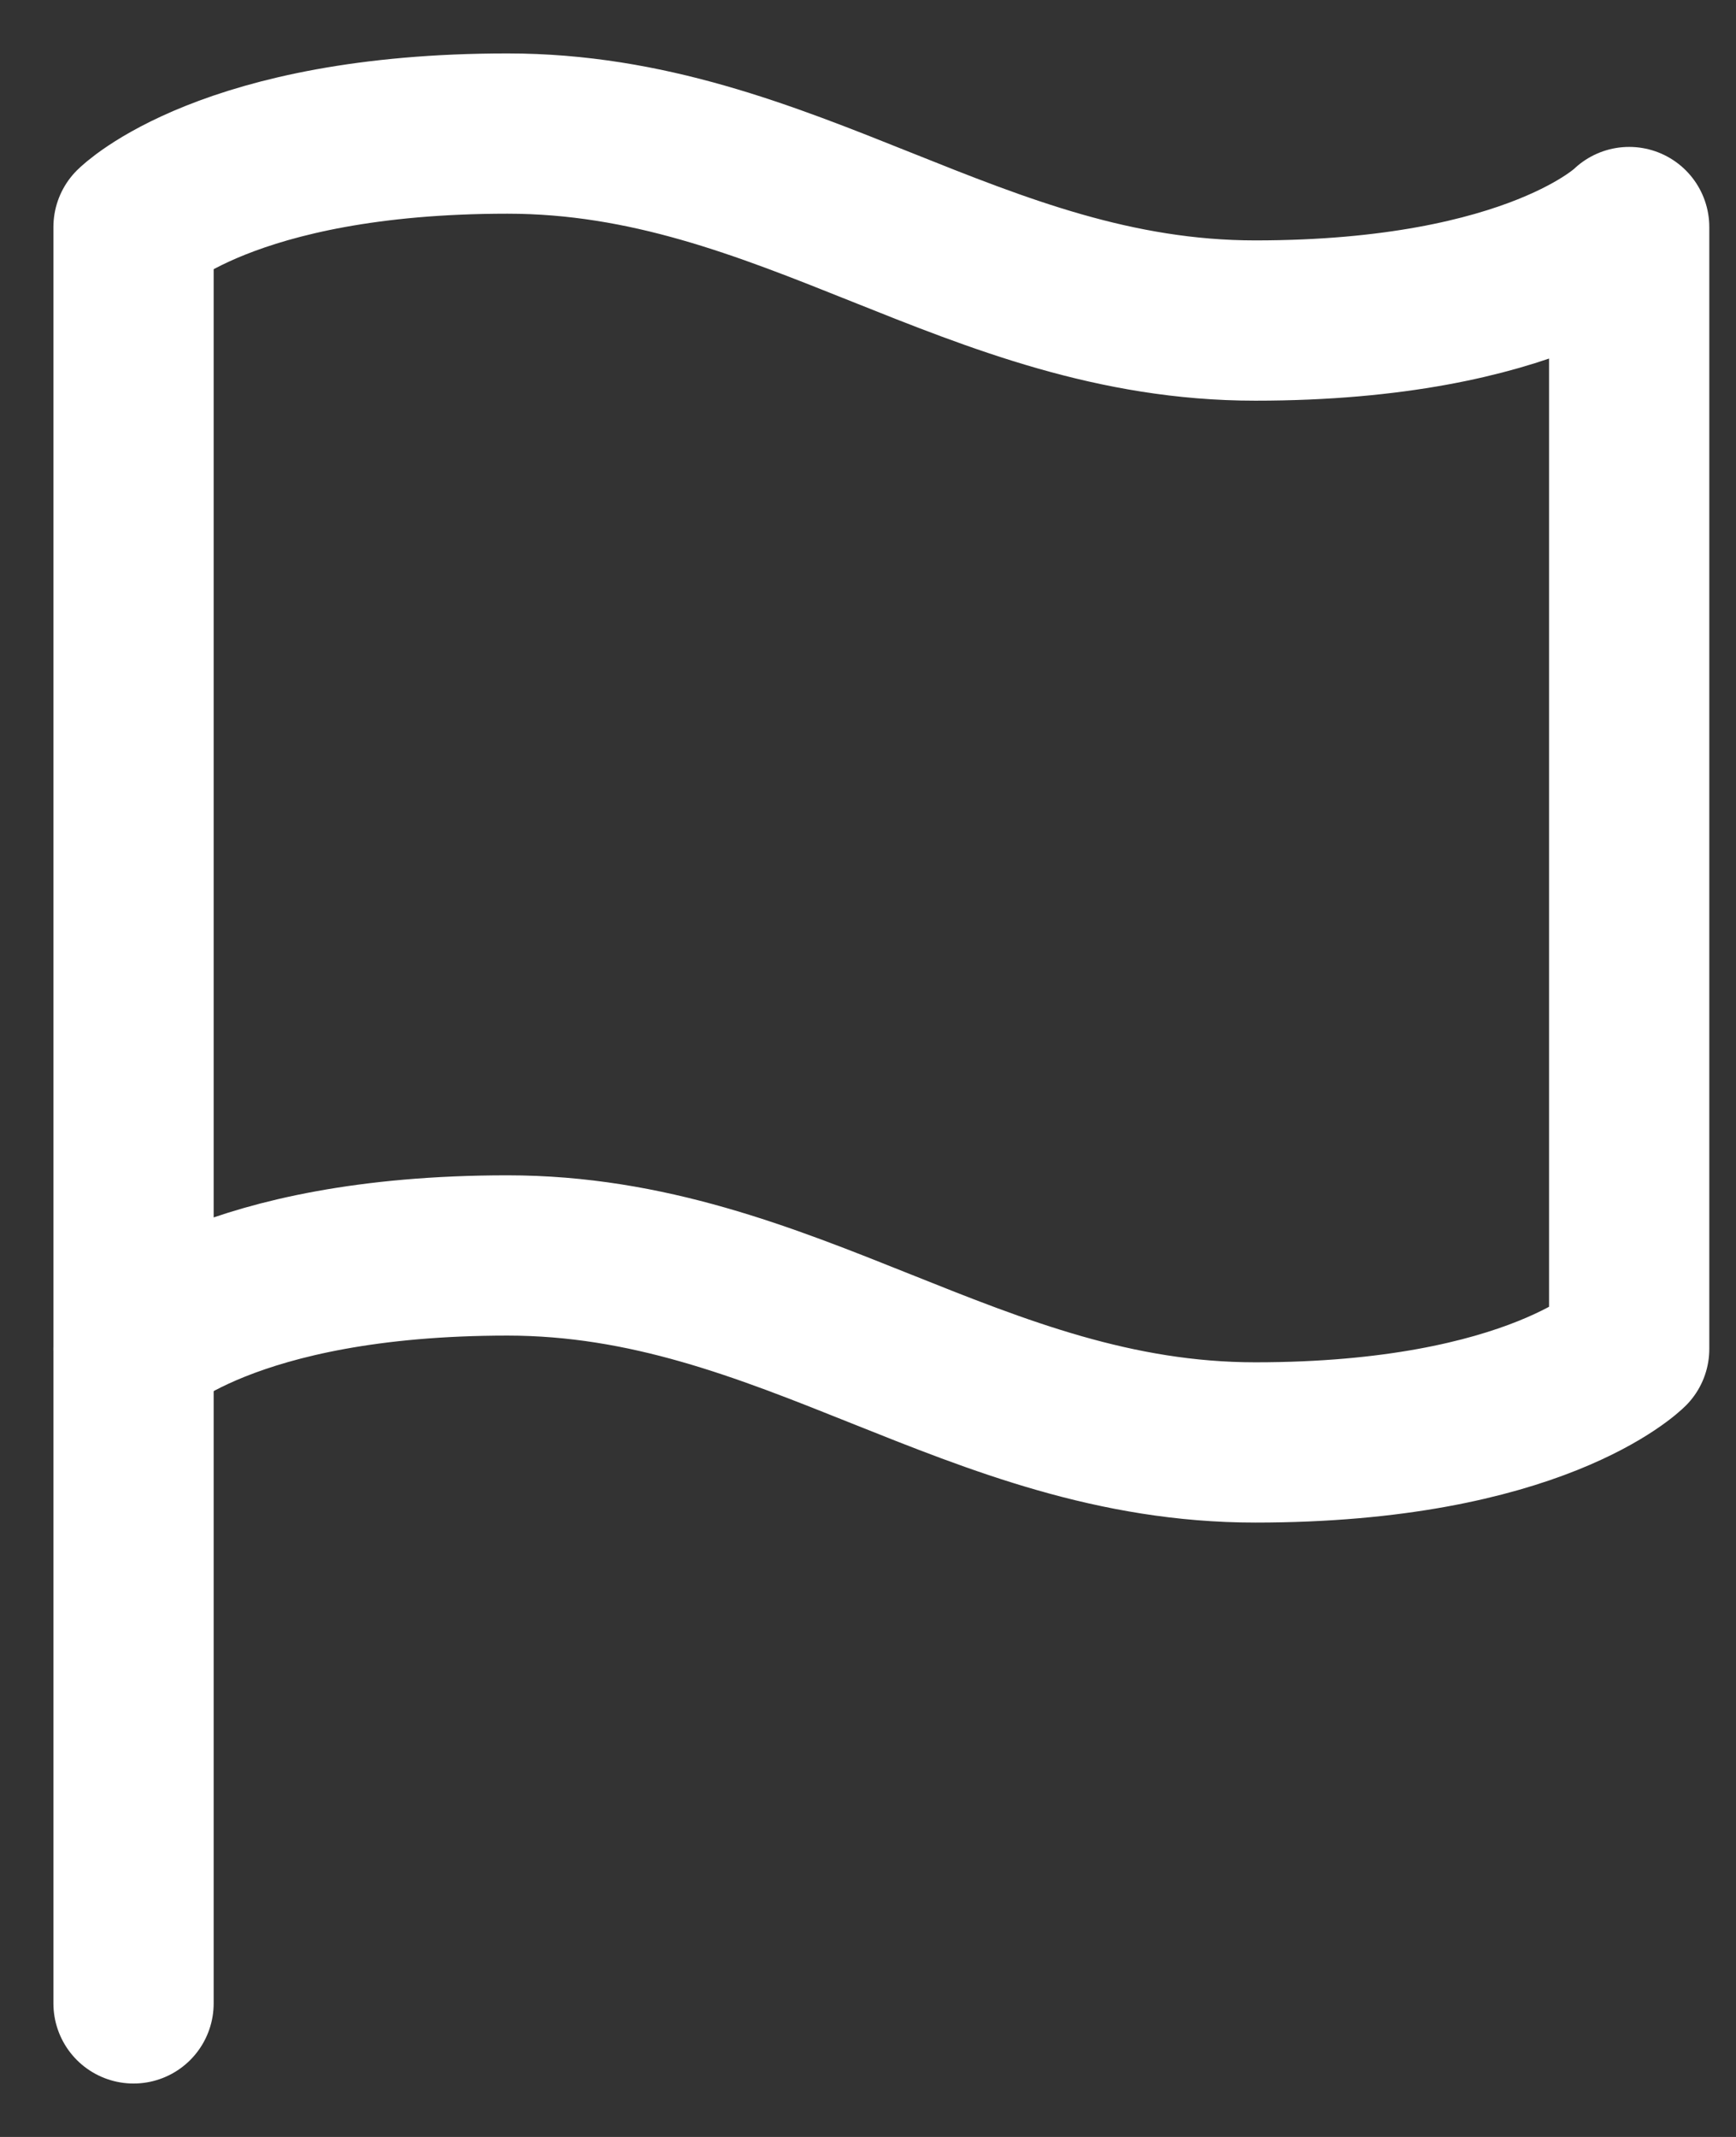 <svg width="13" height="16" viewBox="0 0 13 16" fill="none" xmlns="http://www.w3.org/2000/svg">
<rect x="0" y="0" width="13" height="16" fill="#333333" stroke="none"/>
<path d="M1 10.1C1 10.1 1.7 9.4 3.8 9.4C5.9 9.4 7.3 10.8 9.4 10.8C11.5 10.8 12.2 10.1 12.2 10.1V1.7C12.2 1.7 11.5 2.4 9.4 2.4C7.3 2.4 5.9 1 3.8 1C1.7 1 1 1.7 1 1.7V10.1Z" stroke="white" stroke-width="1.2" stroke-linecap="round" stroke-linejoin="round"/>
<path d="M1 15V10.1" stroke="white" stroke-width="1.2" stroke-linecap="round" stroke-linejoin="round"/>
</svg>
